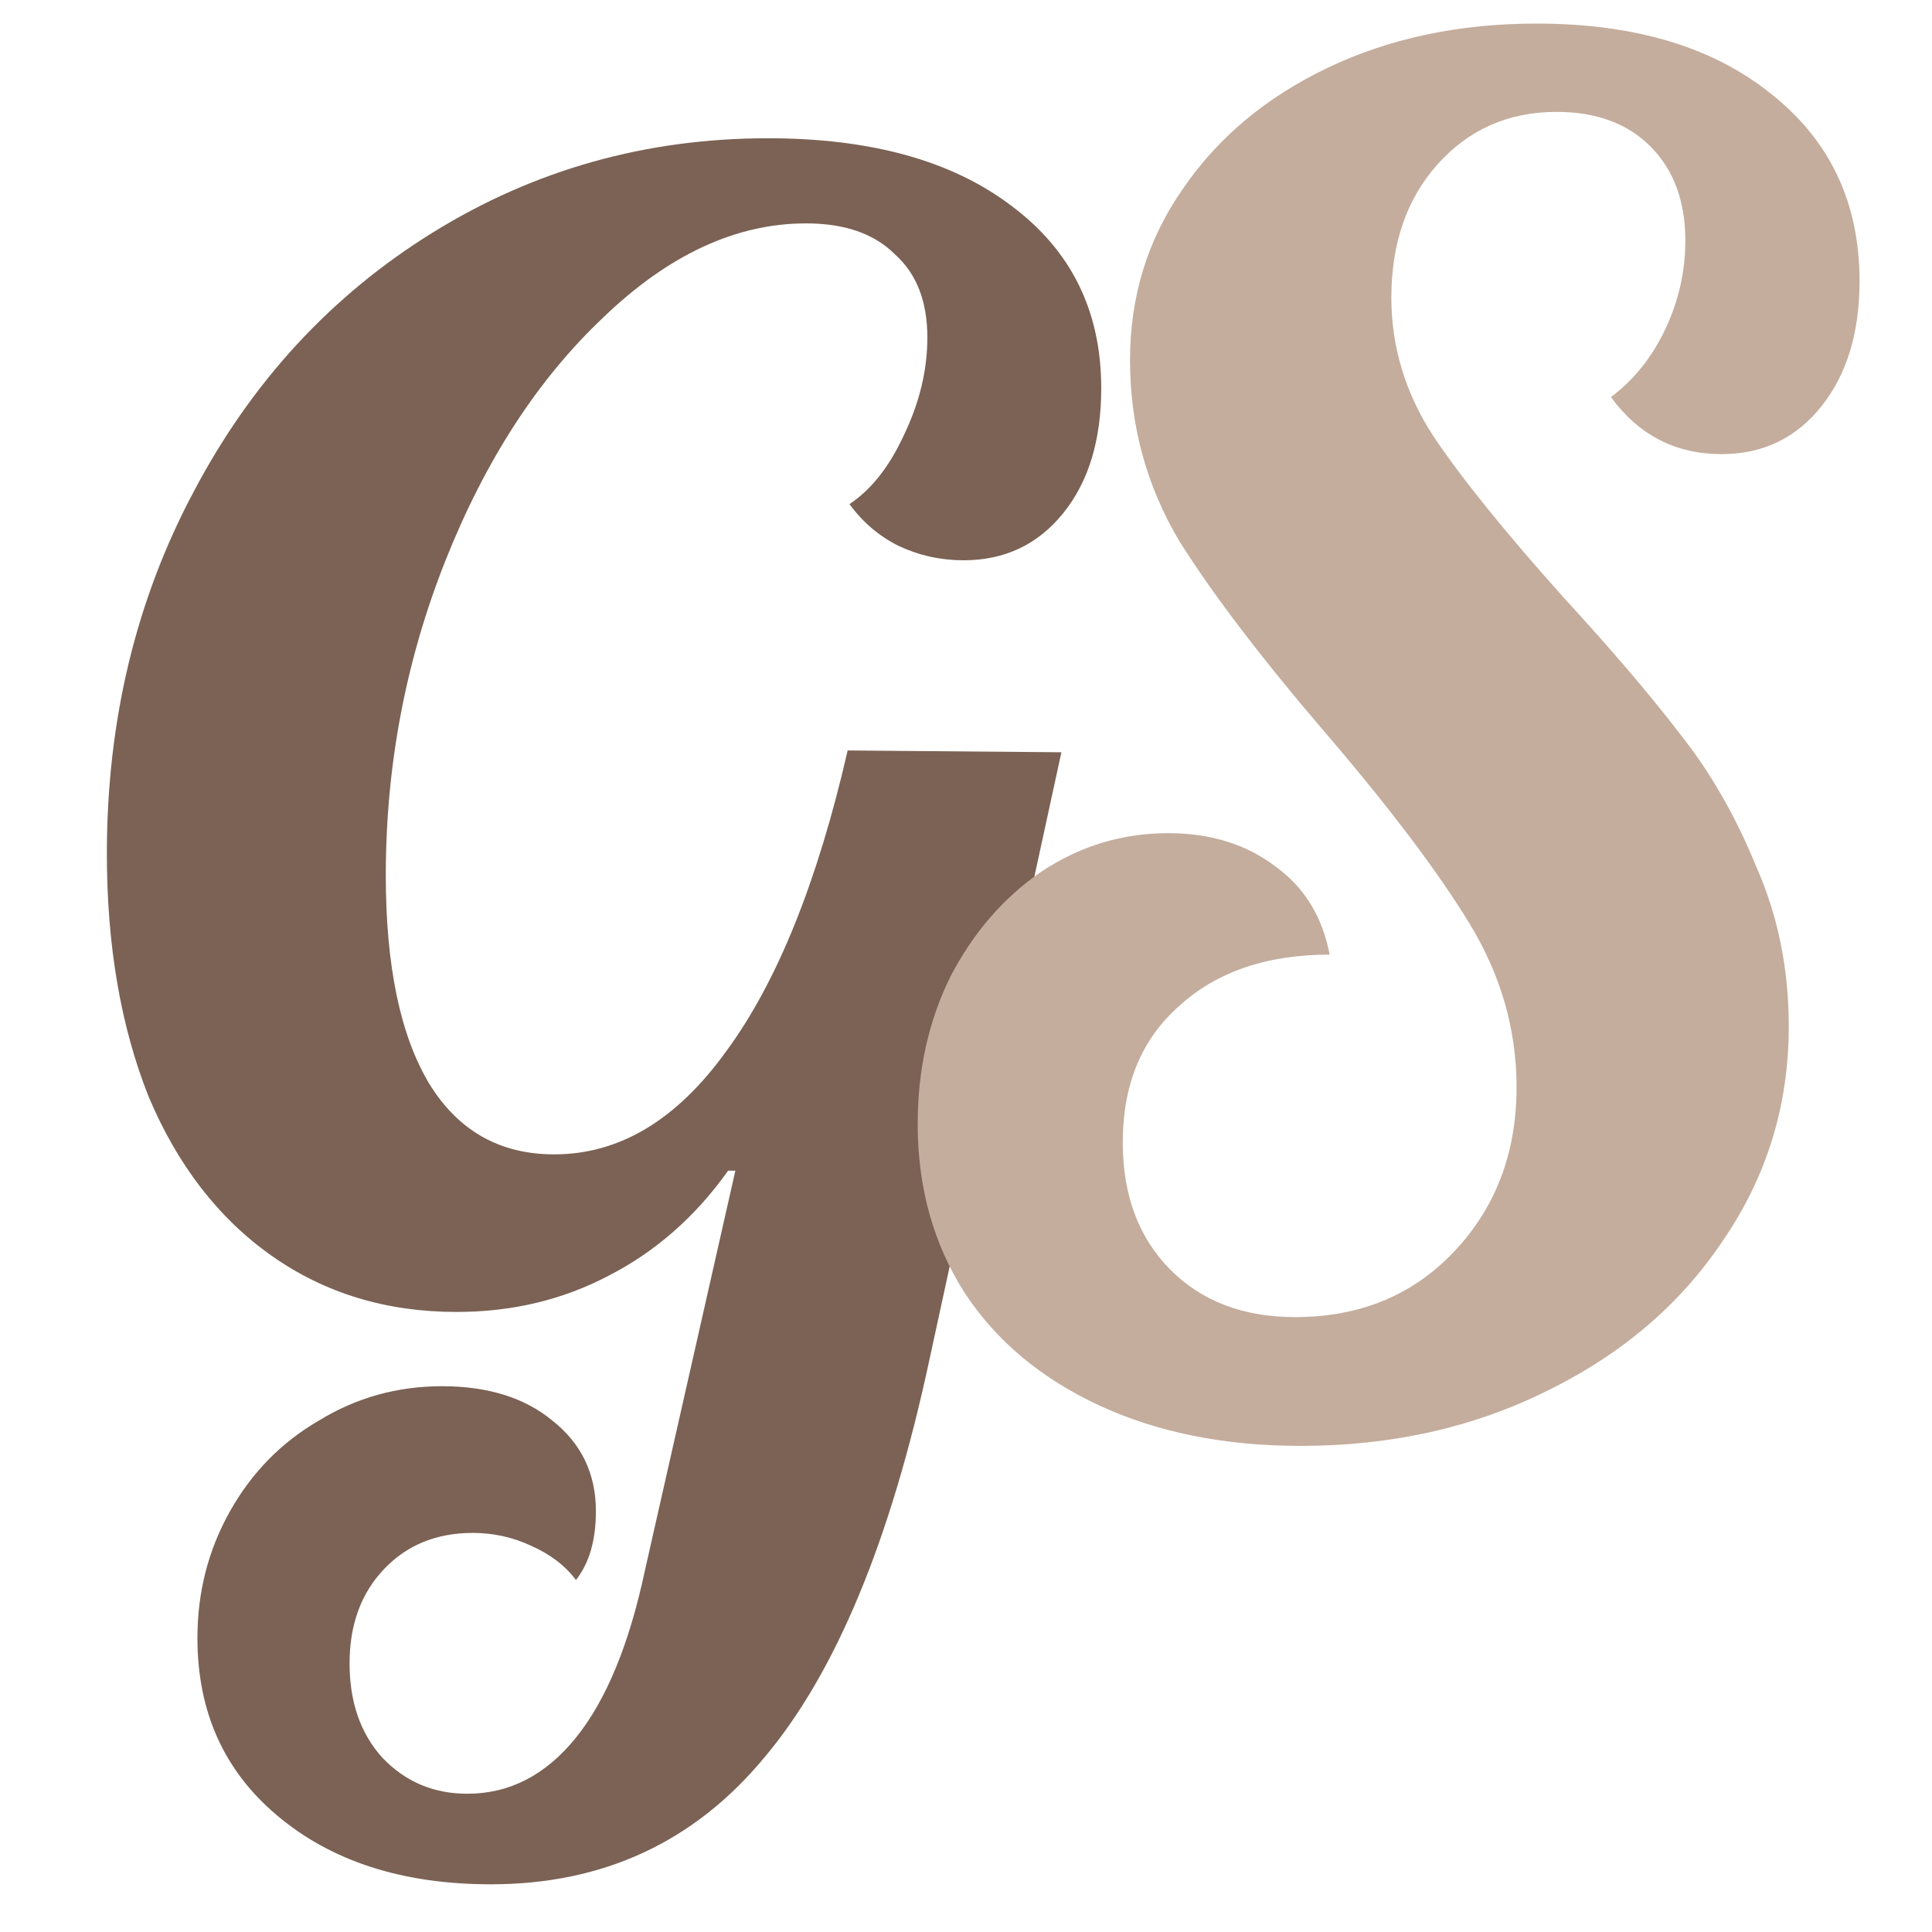 <svg width="96" height="96" viewBox="0 0 480 480" fill="none" xmlns="http://www.w3.org/2000/svg">
<path d="M121.95 468.15C100.05 468.15 82.35 462.45 68.85 451.05C55.65 439.95 49.05 425.25 49.05 
406.95C49.05 395.55 51.75 385.05 57.15 375.45C62.55 365.85 69.9 358.35 79.2 352.95C88.5 347.25 98.7 
344.4 109.8 344.4C121.2 344.4 130.35 347.25 137.25 352.95C144.45 358.65 148.05 366.15 148.05 375.45C148.05 
382.65 146.4 388.35 143.1 392.55C140.4 388.95 136.65 386.1 131.85 384C127.35 381.9 122.55 380.85 117.45 
380.85C108.45 380.85 101.1 383.85 95.4 389.85C89.7 395.85 86.85 403.65 86.85 413.25C86.85 422.85 89.55 
430.65 94.95 436.65C100.65 442.65 107.7 445.65 116.1 445.65C126.6 445.65 135.6 441 143.1 431.7C150.6 422.4 
156.3 408.6 160.2 390.3L182.7 290.85H180.9C172.8 302.25 162.9 310.95 151.2 316.95C139.8 322.95 127.2 325.95 
113.4 325.95C96 325.95 80.7 321.3 67.5 312C54.3 302.7 44.1 289.5 36.9 272.4C30 255 26.55 234.9 26.55 212.1C26.55 
179.1 33.75 149.1 48.15 122.1C62.55 94.8 82.35 73.35 107.55 57.75C132.75 42.15 160.5 34.35 190.8 34.35C216.3 34.35 
236.4 39.9 251.1 51C266.1 62.1 273.6 77.25 273.6 96.45C273.6 109.35 270.45 119.7 264.15 127.5C257.85 135.3 249.6 139.2 
239.4 139.2C233.7 139.2 228.3 138 223.2 135.6C218.4 133.2 214.35 129.75 211.05 125.25C216.45 121.65 220.95 115.95 
224.55 108.15C228.45 100.05 230.4 91.95 230.4 83.85C230.4 74.85 227.7 67.95 222.3 63.15C217.2 58.05 209.85 55.5 
200.25 55.5C182.85 55.5 166.05 63.3 149.85 78.9C133.65 94.2 120.6 114.3 110.7 139.2C100.8 164.1 95.85 190.2 95.85 
217.5C95.85 240 99.45 257.25 106.65 269.25C113.85 280.95 124.2 286.8 137.7 286.8C153.9 286.8 168.15 278.25 180.45 
261.15C193.05 244.05 203.1 219.15 210.6 186.45L263.7 186.9L230.85 338.1C221.25 382.8 207.6 415.65 189.9 436.65C172.5 457.65 149.85 468.15 121.95 468.15Z" fill="#7B6254"/>
<path d="M323.133 359.227C304.197 359.227 287.514 355.875 273.087 349.17C258.659 342.465 247.538 333.17 239.723 
321.285C231.908 309.094 228 295.075 228 279.227C228 265.818 230.705 253.627 236.116 242.656C241.827 231.685 249.341 
222.999 258.659 216.599C268.277 210.199 278.798 206.999 290.22 206.999C300.74 206.999 309.607 209.742 316.821 
215.227C324.035 220.408 328.543 227.723 330.347 237.17C314.717 237.17 302.243 241.437 292.925 249.97C283.607 
258.199 278.948 269.475 278.948 283.799C278.948 296.904 282.855 307.418 290.671 315.342C298.486 323.265 308.855 
327.227 321.78 327.227C337.711 327.227 350.786 321.894 361.006 311.227C371.526 300.256 376.786 286.542 376.786 
270.085C376.786 255.761 372.879 242.199 365.064 229.399C357.249 216.599 345.526 201.056 329.896 182.77C313.665 
163.875 301.341 147.723 292.925 134.313C284.809 120.599 280.751 105.666 280.751 89.513C280.751 73.666 285.11 
59.494 293.827 46.999C302.543 34.199 314.566 24.142 329.896 16.828C345.225 9.513 362.509 5.856 381.746 
5.856C406.092 5.856 425.48 11.647 439.907 23.228C454.636 34.809 462 50.351 462 69.856C462 82.656 
458.844 93.018 452.532 100.942C446.22 108.866 437.954 112.827 427.734 112.827C416.312 112.827 407.144 108.104 
400.231 98.656C405.942 94.389 410.451 88.751 413.757 81.742C417.064 74.732 418.717 67.418 418.717 
59.799C418.717 50.047 415.861 42.275 410.15 36.485C404.439 30.694 396.624 27.799 386.705 27.799C374.682 
27.799 364.763 32.218 356.948 41.056C349.434 49.589 345.676 60.561 345.676 73.97C345.676 86.161 
349.133 97.589 356.046 108.256C362.96 118.618 373.78 132.028 388.509 148.485C400.532 161.589 410.15 
172.866 417.364 182.313C424.879 191.761 431.191 202.732 436.301 215.227C441.711 227.418 444.416 
240.675 444.416 254.999C444.416 274.504 439.006 292.18 428.185 308.027C417.665 323.875 403.087 336.37 
384.451 345.513C366.116 354.656 345.676 359.227 323.133 359.227Z" fill="#C4AD9D"/>
</svg>
